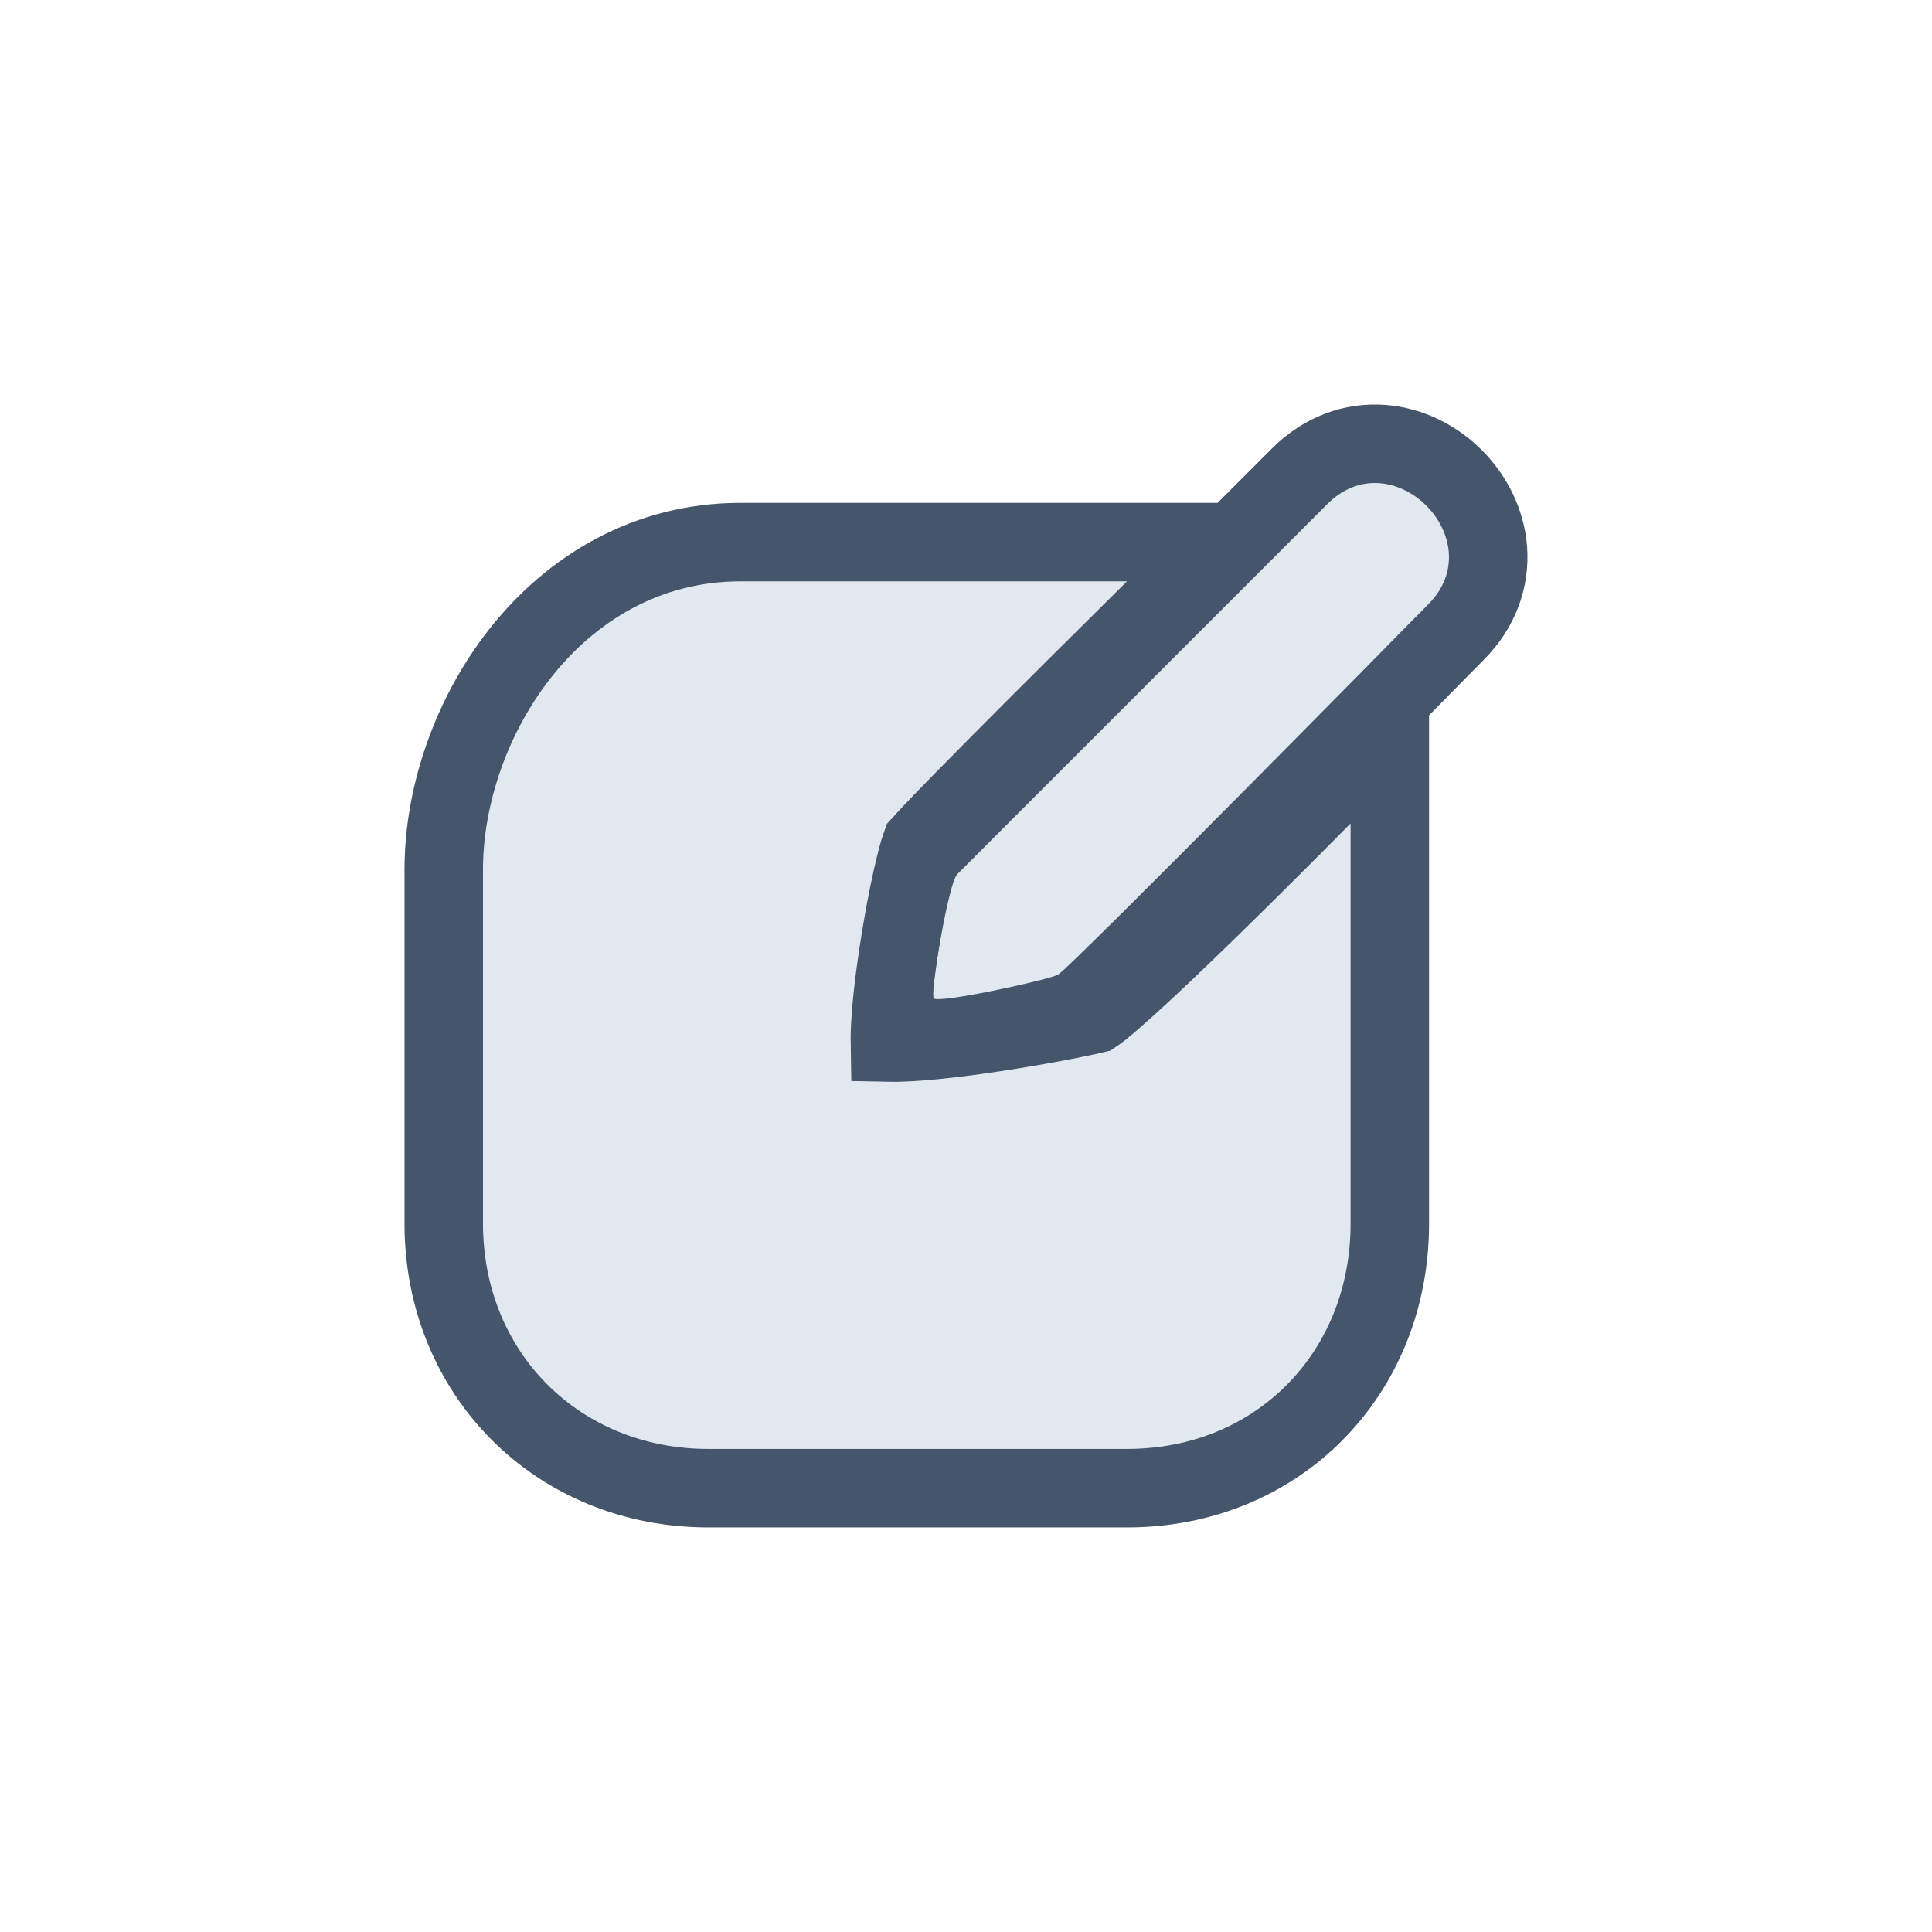 <svg width="32" height="32" viewBox="0 0 32 32" fill="none" xmlns="http://www.w3.org/2000/svg">
	<path d="M22.899 7.355C23.366 7.39 23.783 7.614 24.085 7.916C24.387 8.218 24.609 8.634 24.645 9.101C24.681 9.586 24.511 10.076 24.111 10.474L24.099 10.487C24.087 10.498 24.071 10.516 24.049 10.538C24.005 10.582 23.941 10.647 23.859 10.729C23.697 10.895 23.464 11.131 23.184 11.415C22.623 11.983 21.874 12.742 21.119 13.503C20.364 14.264 19.602 15.028 19.017 15.609C18.724 15.899 18.474 16.146 18.29 16.323C18.198 16.411 18.12 16.486 18.06 16.541C18.03 16.568 18 16.594 17.974 16.617C17.973 16.617 17.898 16.684 17.807 16.729C17.723 16.77 17.619 16.8 17.56 16.817C17.481 16.84 17.385 16.865 17.282 16.89C17.076 16.941 16.823 16.997 16.574 17.048C16.328 17.097 16.075 17.143 15.875 17.171C15.778 17.184 15.675 17.195 15.586 17.198C15.544 17.199 15.479 17.2 15.408 17.19C15.374 17.185 15.312 17.175 15.242 17.148C15.184 17.126 15.033 17.059 14.923 16.891C14.851 16.782 14.83 16.678 14.824 16.647C14.815 16.602 14.811 16.562 14.81 16.537C14.806 16.485 14.808 16.435 14.81 16.395C14.813 16.313 14.823 16.216 14.835 16.117C14.859 15.915 14.898 15.661 14.943 15.411C14.988 15.161 15.041 14.902 15.094 14.691C15.12 14.587 15.149 14.482 15.18 14.392C15.195 14.348 15.216 14.296 15.24 14.245C15.258 14.208 15.306 14.11 15.396 14.02L21.527 7.888C21.925 7.489 22.415 7.319 22.899 7.355Z" fill="#E2E8F0" stroke="#45556C" stroke-width="1.3" />
	<path d="M20.25 8.979L19.123 10.092L19.081 10.133C19.054 10.16 19.014 10.2 18.962 10.251C18.86 10.352 18.712 10.498 18.536 10.674C18.182 11.024 17.709 11.495 17.228 11.975C16.747 12.456 16.261 12.945 15.881 13.333C15.691 13.527 15.53 13.694 15.411 13.821C15.33 13.907 15.281 13.96 15.256 13.988C15.248 14.01 15.238 14.041 15.226 14.082C15.194 14.189 15.156 14.336 15.115 14.517C15.033 14.878 14.946 15.34 14.877 15.805C14.806 16.273 14.755 16.727 14.742 17.077C14.739 17.148 14.738 17.212 14.739 17.268C14.789 17.269 14.846 17.269 14.909 17.267C15.25 17.256 15.696 17.21 16.163 17.145C17.02 17.027 17.862 16.86 18.125 16.797C18.153 16.778 18.192 16.751 18.241 16.712C18.363 16.613 18.527 16.47 18.721 16.294C19.107 15.943 19.589 15.481 20.063 15.018C20.536 14.556 20.997 14.097 21.34 13.754C21.512 13.582 21.654 13.439 21.752 13.339C21.802 13.29 21.84 13.25 21.867 13.223L21.907 13.183L23.02 12.053V20.267C23.02 22.753 21.165 24.649 18.666 24.649H11.733C9.241 24.649 7.35 22.759 7.35 20.267V14.4C7.35 13.185 7.801 11.851 8.624 10.811C9.455 9.761 10.697 8.979 12.266 8.979H20.25Z" fill="#E2E8F0" stroke="#45556C" stroke-width="1.3" />
</svg>
